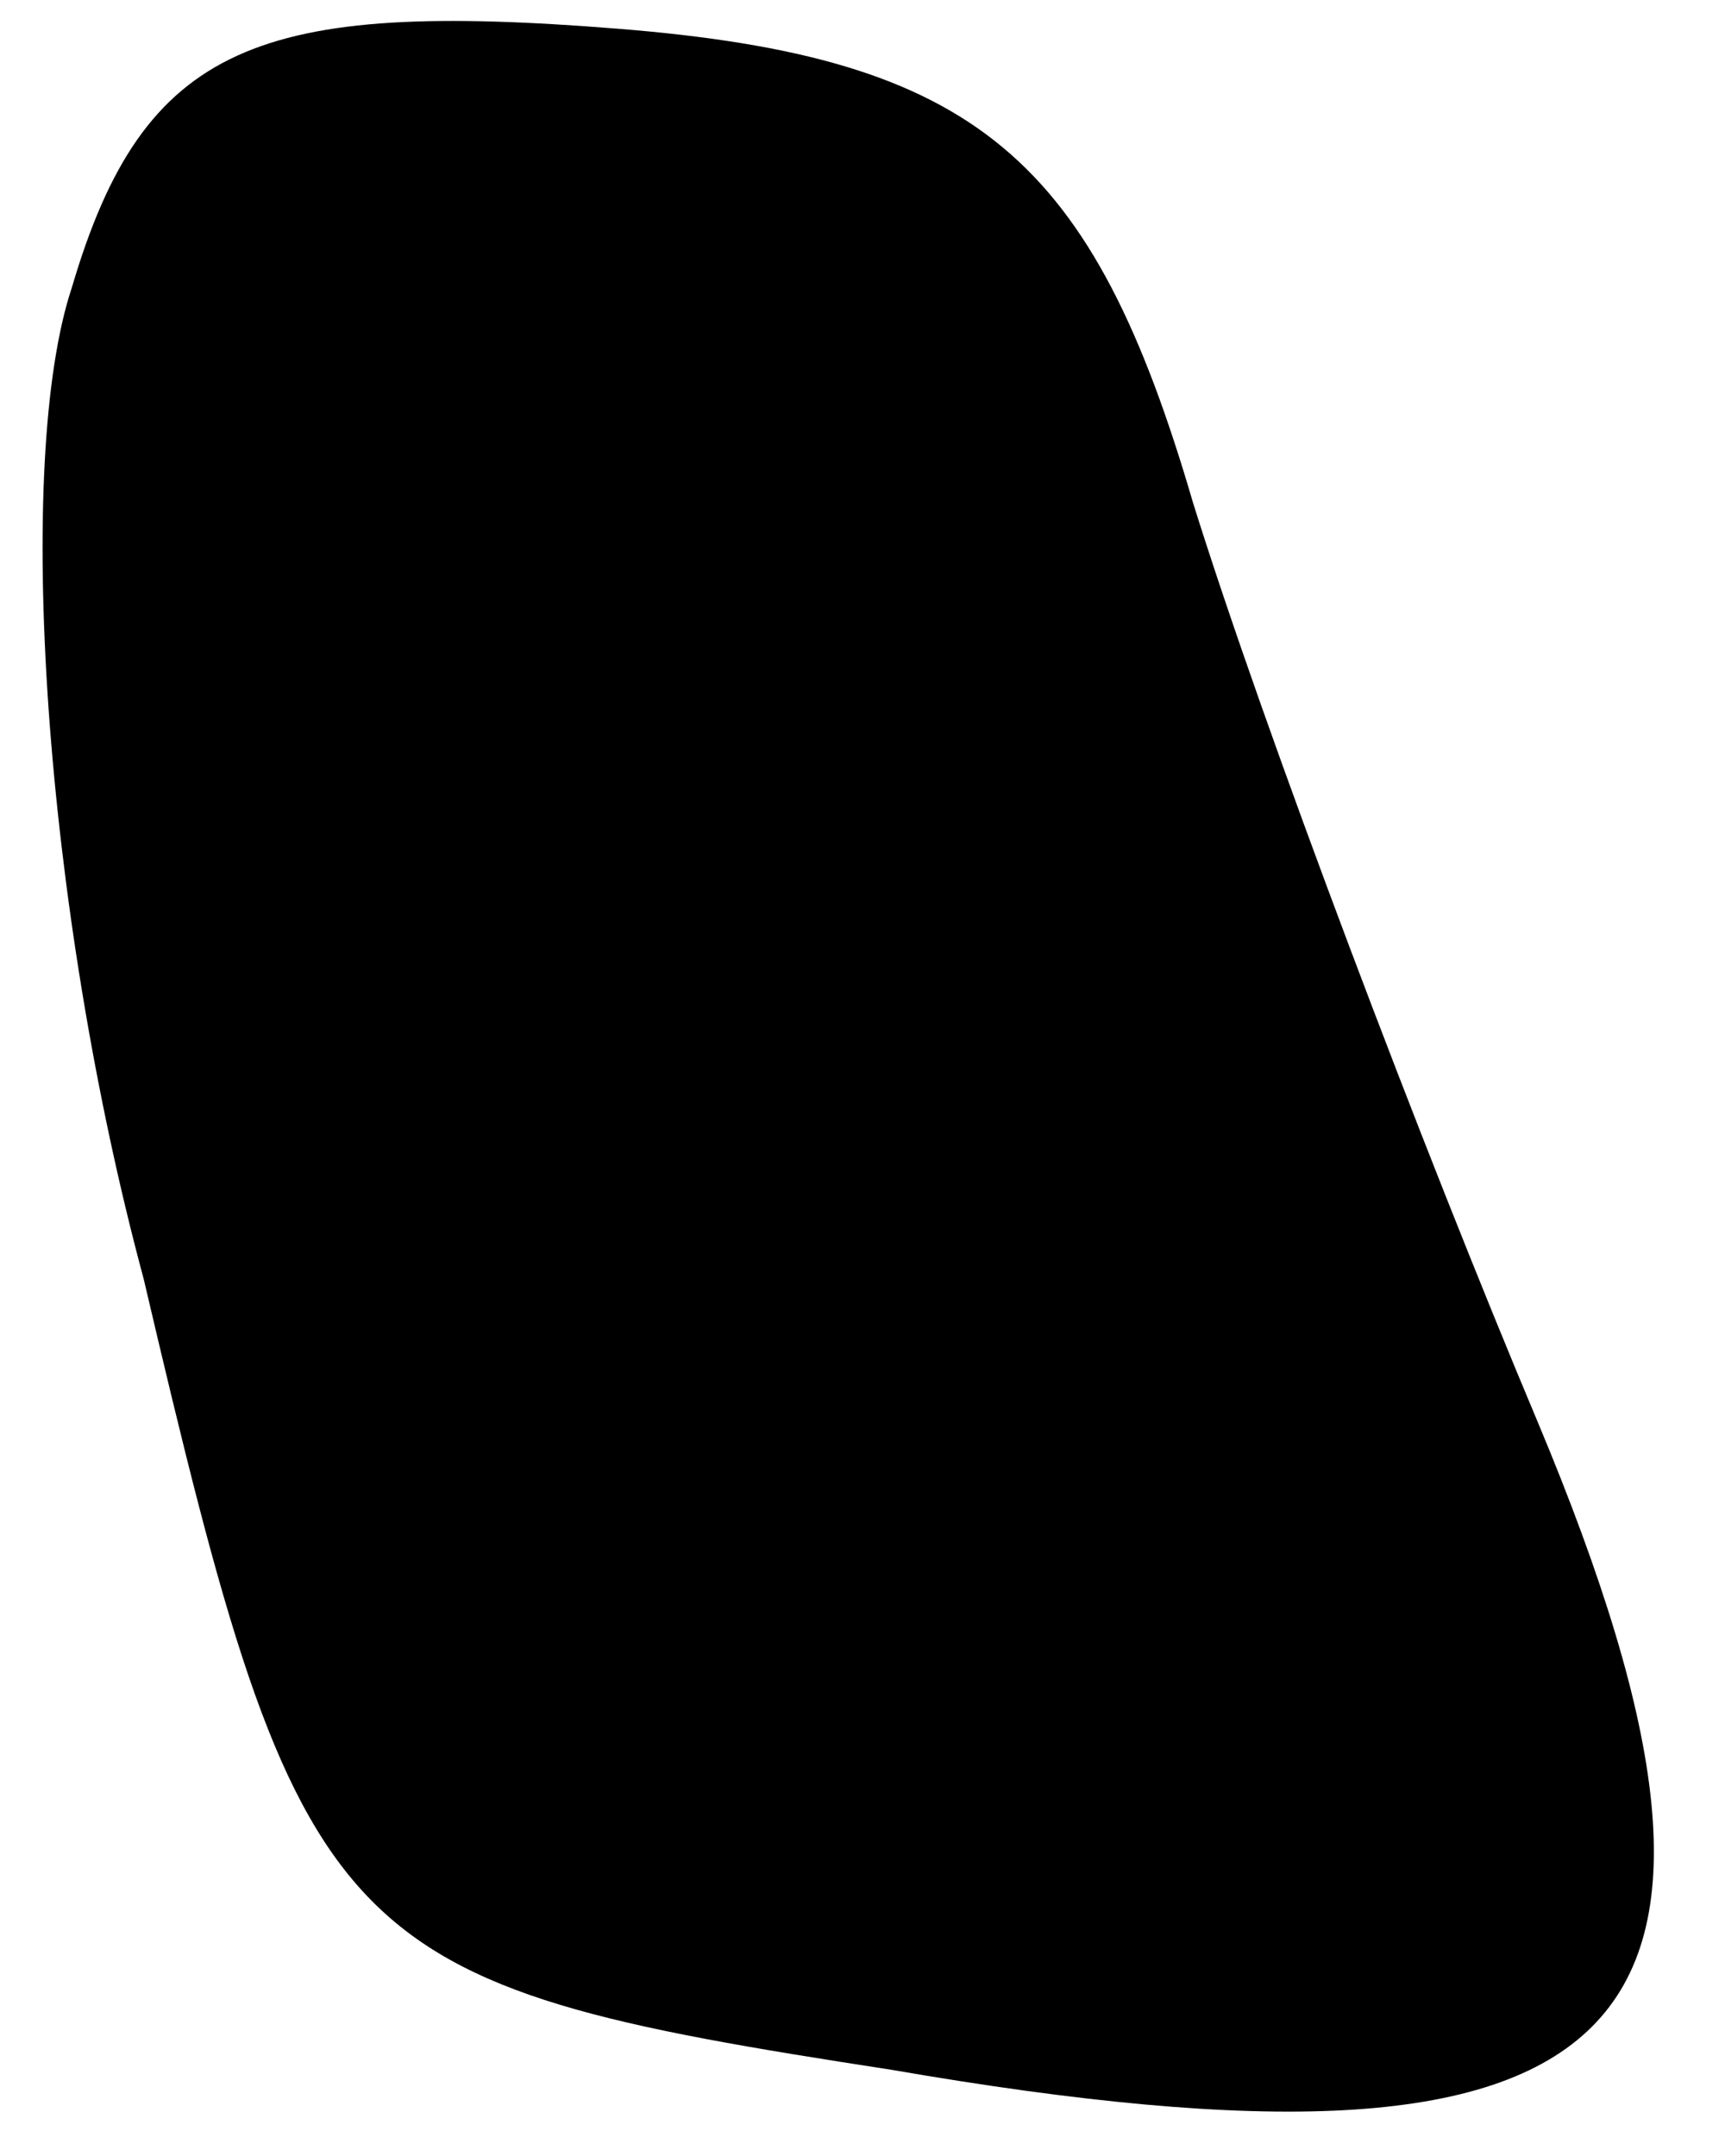 <?xml version="1.0" standalone="no"?>
<!DOCTYPE svg PUBLIC "-//W3C//DTD SVG 20010904//EN"
 "http://www.w3.org/TR/2001/REC-SVG-20010904/DTD/svg10.dtd">
<svg version="1.0" xmlns="http://www.w3.org/2000/svg"
 width="12pt" height="15pt" viewBox="0 0 12 15"
 preserveAspectRatio="xMidYMid meet">
<g transform="translate(0,15) scale(0.1,-0.1)"
fill="#000000" stroke="none">
<path fill="#000000" stroke="none" d="M5 130 c-4 -12 -2 -43 5 -69 11 -47 13
-49 52 -55 52 -9 63 2 45 45 -8 19 -19 48 -24 64 -7 24 -15 31 -40 33 -25 2
-33 -1 -38 -18z"/>
</g>
</svg>
